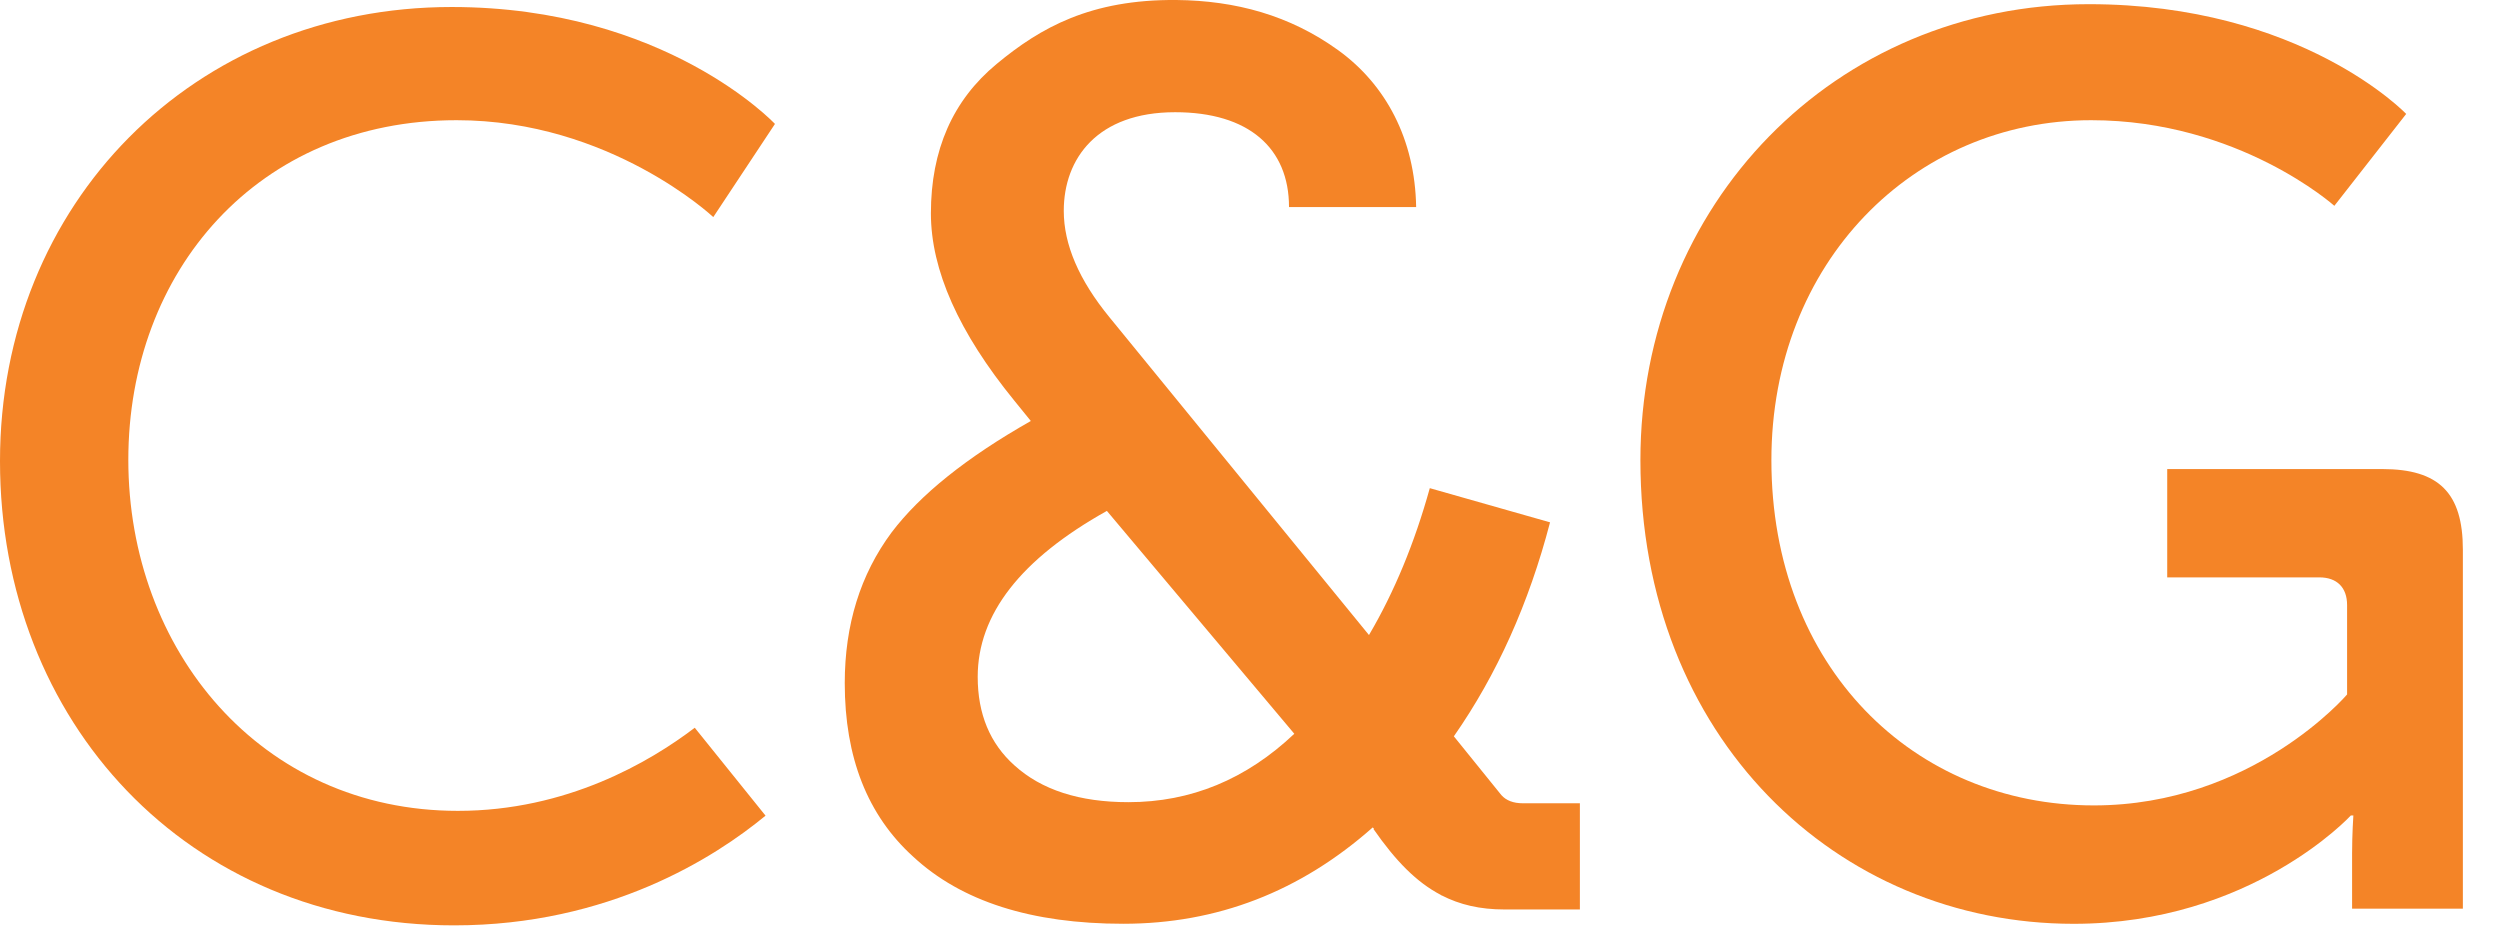 <?xml version="1.0" encoding="UTF-8"?>
<svg width="61px" height="23px" viewBox="0 0 61 23" version="1.1" xmlns="http://www.w3.org/2000/svg" xmlns:xlink="http://www.w3.org/1999/xlink">
    <!-- Generator: Sketch 51.2 (57519) - http://www.bohemiancoding.com/sketch -->
    <title>logo/cg-acronym-orange</title>
    <desc>Created with Sketch.</desc>
    <defs></defs>
    <g id="logo/cg-acronym-orange" stroke="none" stroke-width="1" fill="none" fill-rule="evenodd">
        <path d="M40.026,11.229 C40.026,17.991 44.819,22.541 50.598,22.541 C54.932,22.541 57.36,19.898 57.36,19.898 L57.422,19.898 C57.422,19.898 57.391,20.358 57.391,20.819 L57.391,22.172 L60.094,22.172 L60.094,13.412 C60.094,12.03 59.512,11.445 58.128,11.445 L52.88,11.445 L52.88,14.088 L56.592,14.088 C57.022,14.088 57.269,14.335 57.269,14.764 L57.269,16.945 C57.269,16.945 54.962,19.652 51.09,19.652 C46.694,19.652 43.222,16.273 43.222,11.229 C43.222,6.404 46.694,2.933 51.026,2.933 C54.624,2.933 56.958,5.022 56.958,5.022 L58.711,2.78 C58.711,2.78 56.161,0.102 50.967,0.102 C44.758,0.102 40.026,4.992 40.026,11.229" id="Fill-1" fill="#F48427"></path>
        <path d="M31.581,17.904 C30.406,19.016 29.058,19.573 27.533,19.573 C26.338,19.573 25.411,19.273 24.752,18.675 C24.155,18.141 23.856,17.421 23.856,16.515 C23.856,14.989 24.906,13.64 27.008,12.466 L31.581,17.904 Z M36.633,19.4 L35.474,17.966 C36.523,16.463 37.305,14.723 37.821,12.745 L34.887,11.911 C34.516,13.248 34.021,14.445 33.403,15.495 L27.07,7.74 C26.327,6.832 25.956,5.968 25.956,5.145 C25.956,3.866 26.776,2.738 28.673,2.738 C30.466,2.738 31.452,3.611 31.452,5.053 L34.554,5.053 C34.527,3.397 33.813,2.063 32.652,1.225 C31.47,0.372 30.15,0.015 28.705,0 C26.61,-0.018 25.388,0.674 24.32,1.559 C23.248,2.445 22.714,3.659 22.714,5.206 C22.714,6.586 23.392,8.111 24.752,9.779 L25.152,10.272 C23.589,11.159 22.455,12.066 21.754,12.992 C20.991,14.022 20.612,15.246 20.612,16.668 C20.612,18.482 21.166,19.891 22.281,20.902 C23.456,21.993 25.164,22.54 27.409,22.54 C29.696,22.54 31.724,21.757 33.495,20.189 L33.527,20.224 L33.512,20.227 C34.056,21.01 34.566,21.529 35.156,21.836 L35.165,21.847 L35.171,21.845 C35.621,22.077 36.116,22.191 36.71,22.191 L38.549,22.191 L38.549,19.6 L37.158,19.6 C36.925,19.6 36.75,19.532 36.633,19.4 Z" id="Fill-6" fill="#F48427"></path>
        <path d="M16.952,17.757 C15.855,18.592 13.828,19.785 11.173,19.785 C6.354,19.785 3.131,15.857 3.131,11.22 C3.131,6.616 6.292,2.933 11.142,2.933 C14.889,2.933 17.404,5.297 17.404,5.297 L18.909,3.024 C18.909,3.024 16.238,0.171 11.02,0.171 C4.727,0.171 -0,4.959 -0,11.252 C-0,17.606 4.574,22.579 11.081,22.579 C14.863,22.579 17.452,20.915 18.679,19.902 L16.952,17.757 Z" id="Fill-3" fill="#F48427"></path>
    </g>
</svg>